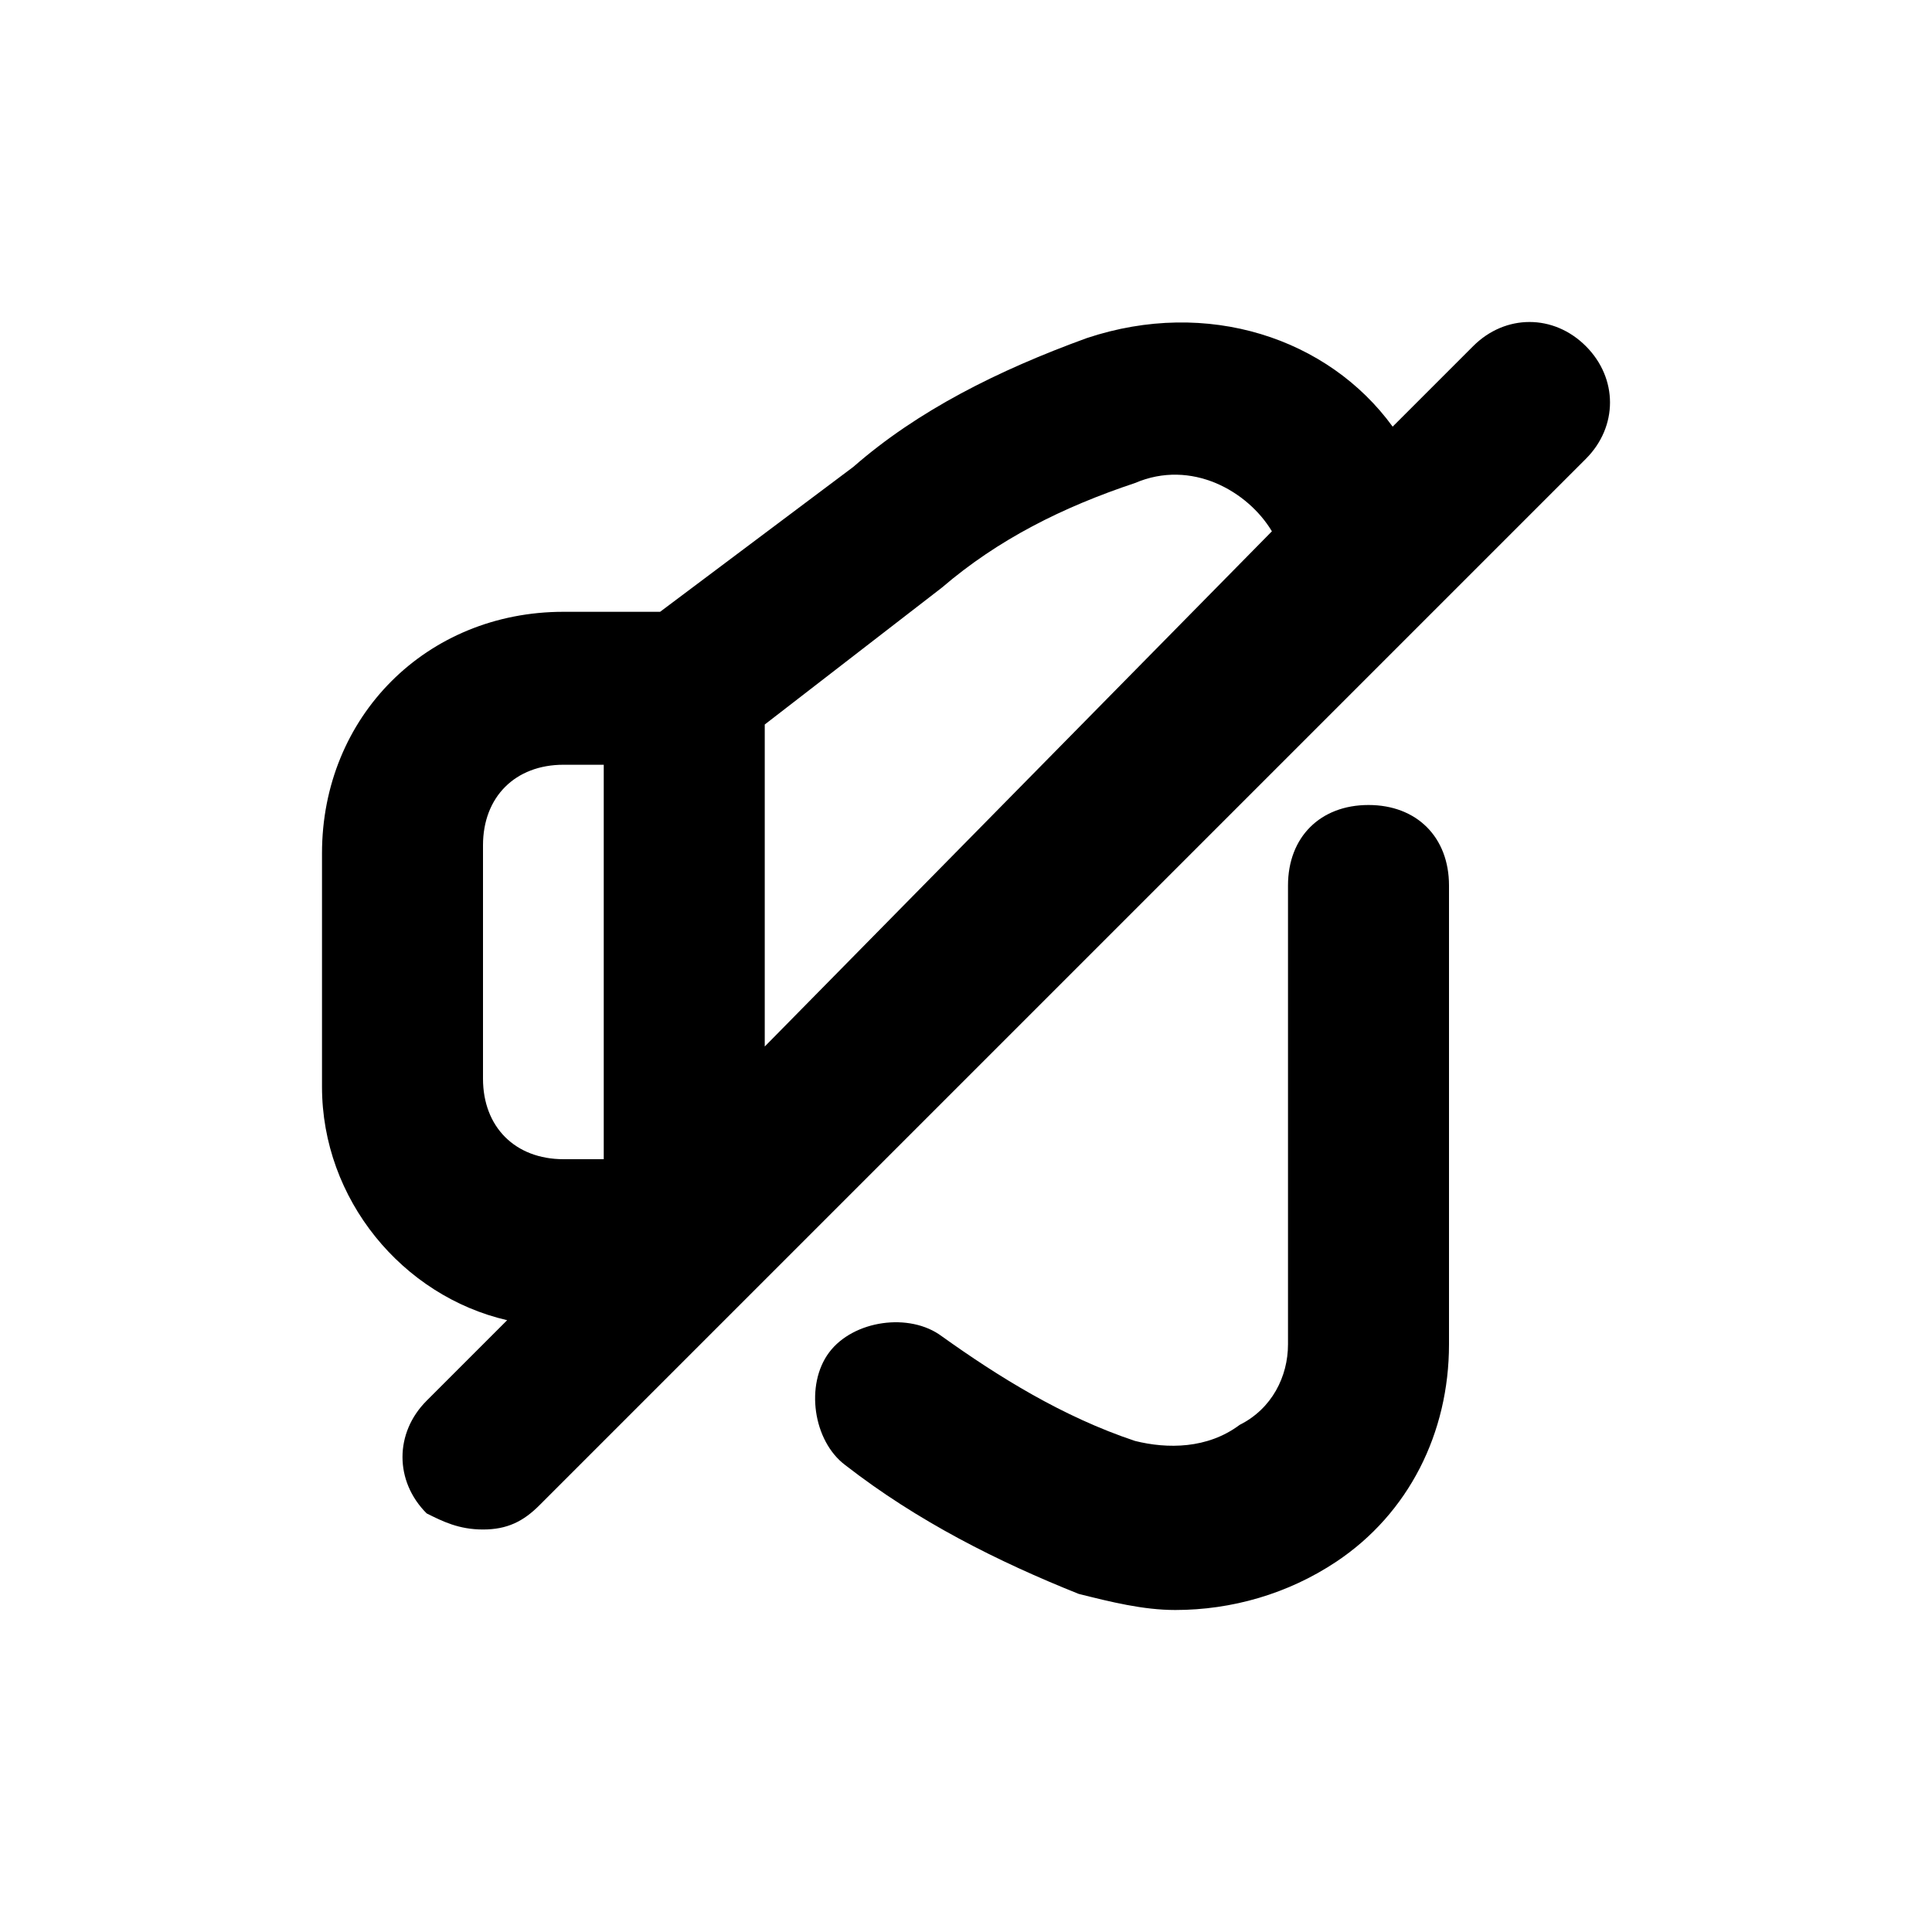 <svg xmlns="http://www.w3.org/2000/svg" viewBox="0 0 24 24" id="mute"><path d="M16.6 19.4c.9-.6 1.4-1.6 1.4-2.7V11c0-.6-.4-1-1-1s-1 .4-1 1v5.7c0 .4-.2.8-.6 1-.4.3-.9.3-1.3.2-.9-.3-1.7-.8-2.4-1.3-.4-.3-1.1-.2-1.4.2-.3.4-.2 1.1.2 1.4.9.7 1.9 1.2 2.9 1.6.4.1.8.2 1.2.2.7 0 1.4-.2 2-.6zm1.7-15.1-1 1c-.8-1.1-2.3-1.6-3.8-1.1-1.1.4-2.1.9-2.9 1.6L8.2 7.6H7c-1.7 0-3 1.3-3 3v2.9c0 1.4 1 2.6 2.3 2.9l-1 1c-.4.4-.4 1 0 1.4.2.1.4.2.7.2s.5-.1.7-.3l13-13c.4-.4.4-1 0-1.4s-1-.4-1.4 0zM7.5 14.4H7c-.6 0-1-.4-1-1v-2.9c0-.6.4-1 1-1h.5v4.9zm2-1.4V9l2.2-1.7c.7-.6 1.5-1 2.4-1.3.7-.3 1.4.1 1.7.6L9.5 13z"></path></svg>